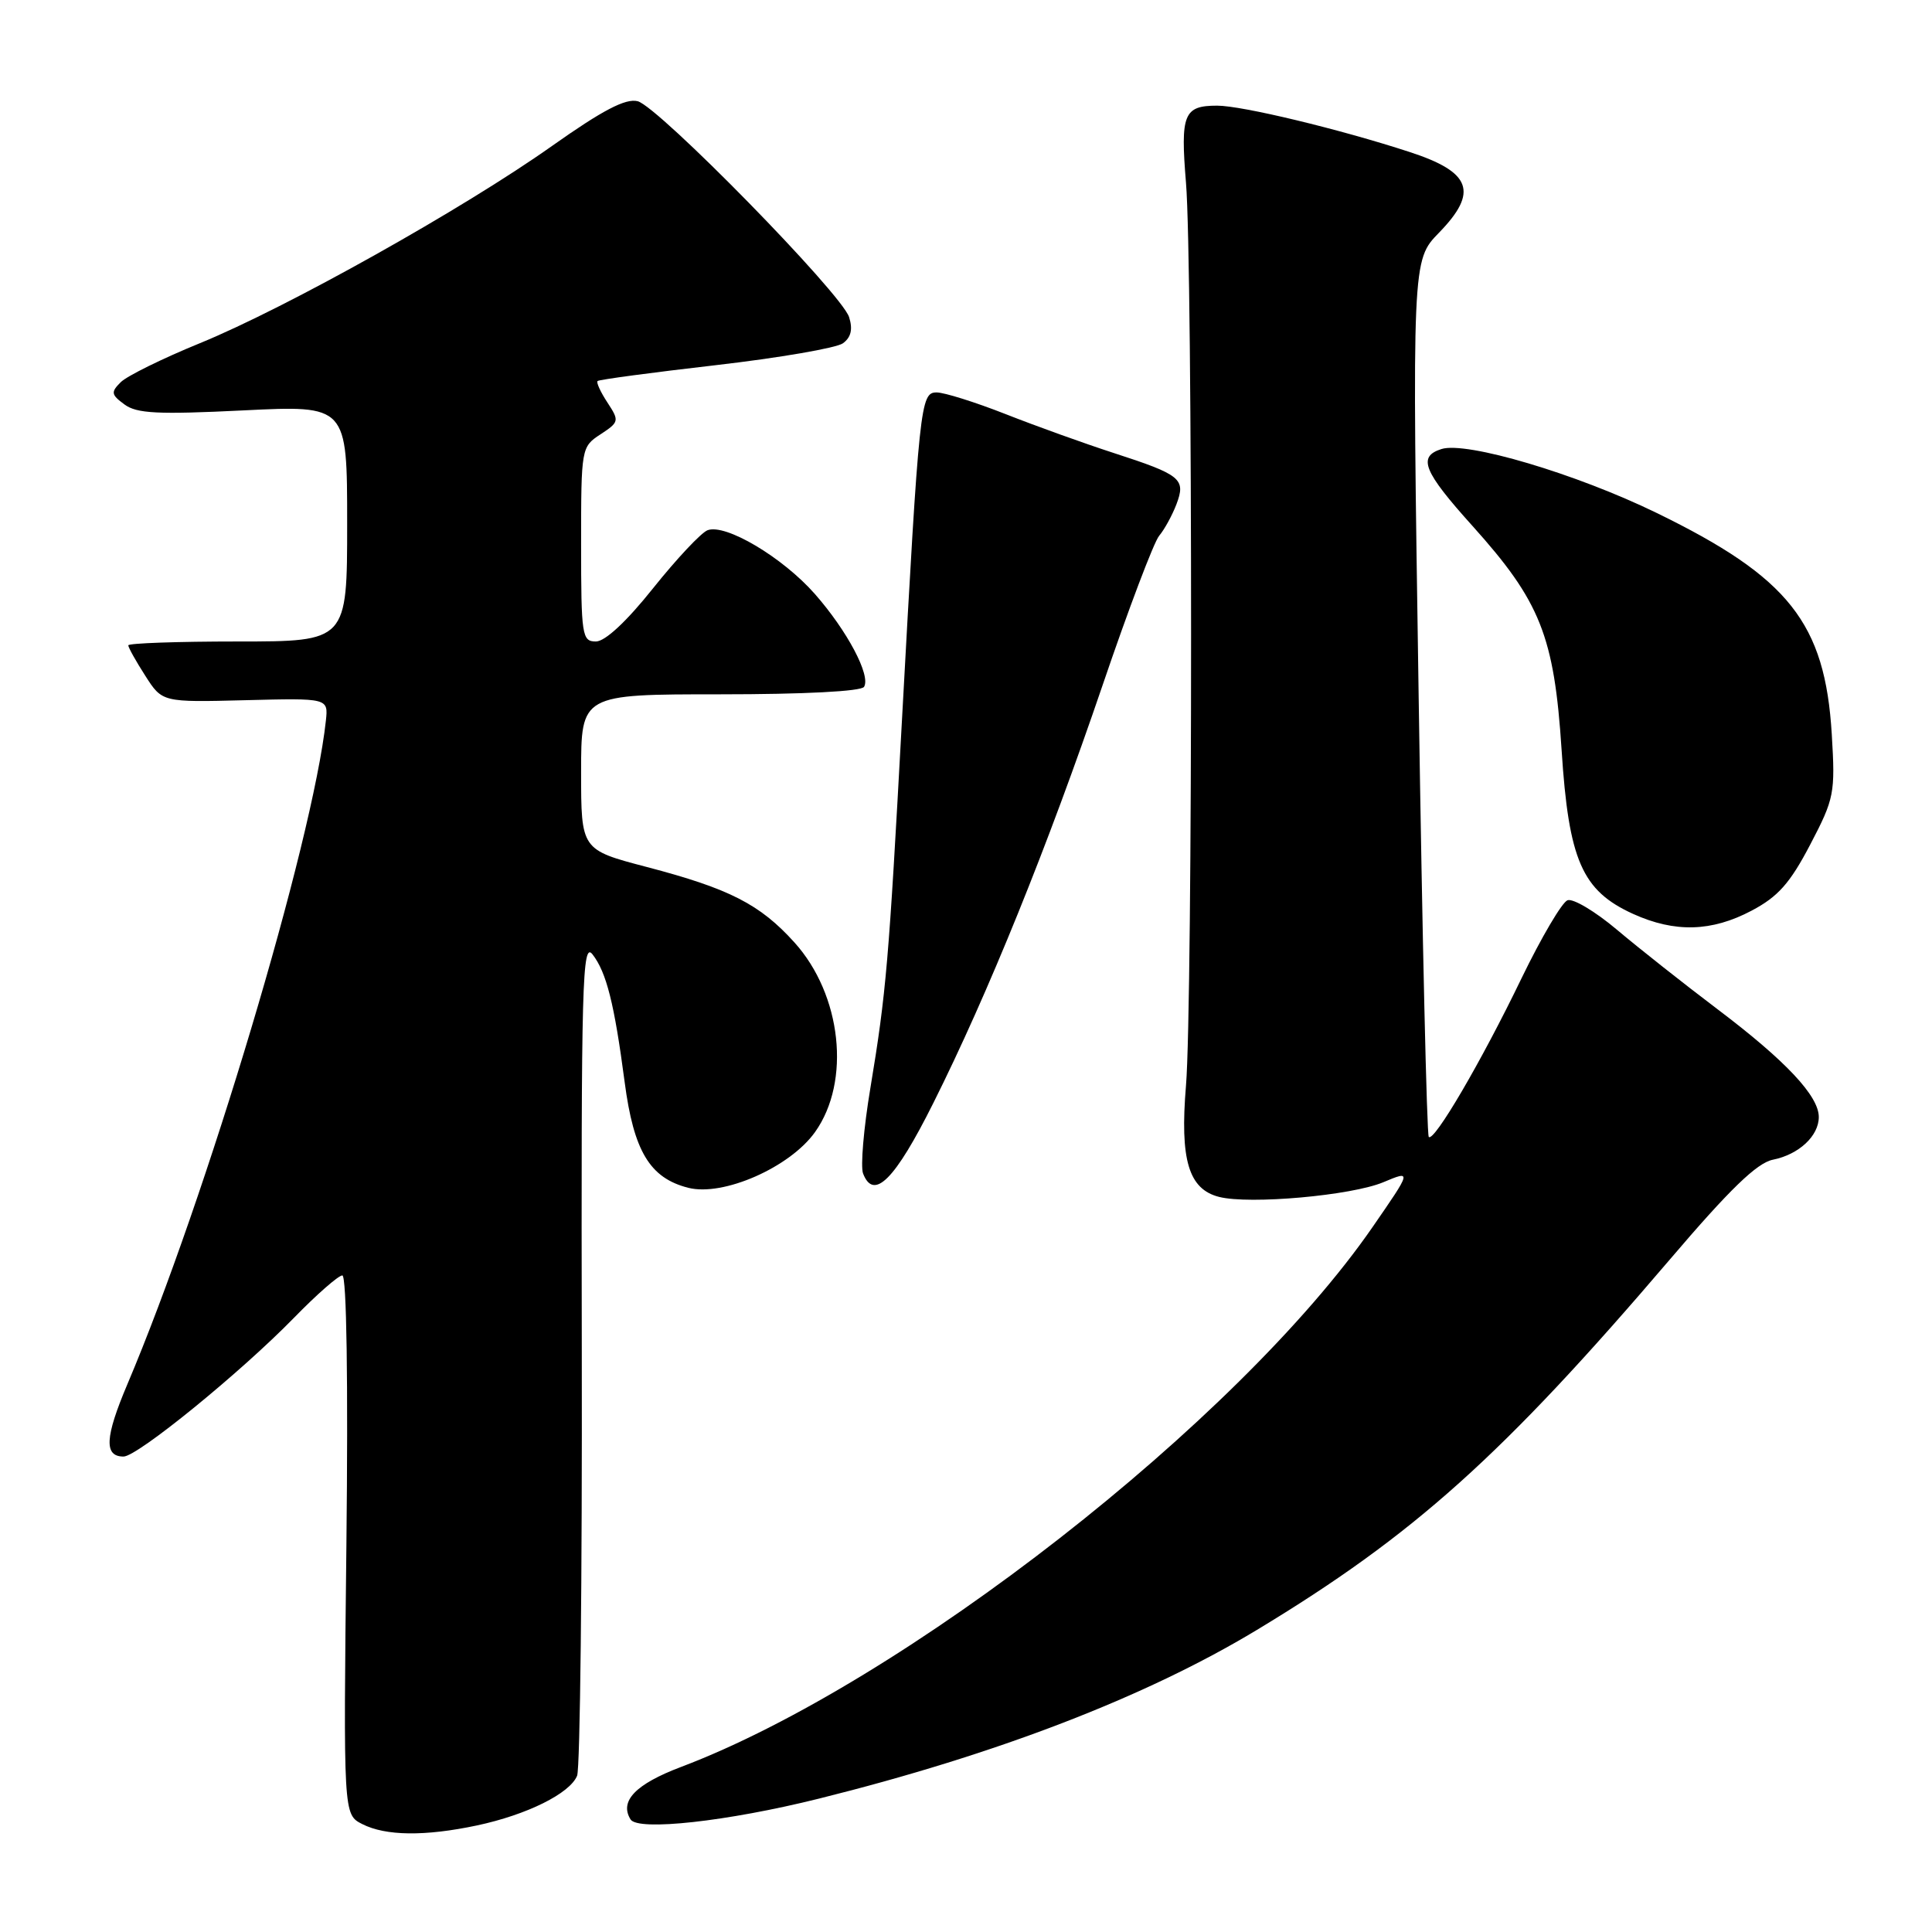 <?xml version="1.0" encoding="UTF-8" standalone="no"?>
<!DOCTYPE svg PUBLIC "-//W3C//DTD SVG 1.1//EN" "http://www.w3.org/Graphics/SVG/1.1/DTD/svg11.dtd" >
<svg xmlns="http://www.w3.org/2000/svg" xmlns:xlink="http://www.w3.org/1999/xlink" version="1.1" viewBox="0 0 256 256">
 <g >
 <path fill="currentColor"
d=" M 63.20 241.88 C 69.82 240.47 75.53 237.64 76.47 235.29 C 76.87 234.31 77.15 208.98 77.09 179.00 C 77.00 129.99 77.15 124.70 78.52 126.47 C 80.36 128.85 81.40 132.98 82.77 143.38 C 83.97 152.54 86.11 156.10 91.20 157.39 C 95.83 158.57 104.67 154.68 108.00 150.00 C 112.78 143.29 111.53 131.81 105.26 124.87 C 100.70 119.82 96.65 117.75 85.70 114.88 C 77.00 112.60 77.00 112.60 77.00 102.30 C 77.00 92.00 77.00 92.00 95.44 92.00 C 106.52 92.00 114.13 91.61 114.49 91.01 C 115.41 89.52 112.27 83.59 107.97 78.70 C 103.69 73.84 96.13 69.35 93.75 70.26 C 92.90 70.59 89.66 74.04 86.55 77.93 C 83.02 82.36 80.18 85.00 78.96 85.00 C 77.12 85.00 77.00 84.24 77.00 72.12 C 77.00 59.38 77.03 59.21 79.57 57.55 C 82.05 55.92 82.08 55.77 80.49 53.34 C 79.58 51.96 78.99 50.67 79.18 50.49 C 79.36 50.30 86.40 49.36 94.82 48.39 C 103.24 47.42 110.83 46.11 111.69 45.49 C 112.77 44.70 113.02 43.63 112.51 42.02 C 111.51 38.89 87.23 14.10 84.49 13.41 C 82.89 13.01 79.85 14.60 73.16 19.33 C 61.38 27.67 38.01 40.76 26.50 45.47 C 21.55 47.49 16.82 49.82 16.00 50.64 C 14.67 51.96 14.72 52.29 16.49 53.59 C 18.12 54.80 20.91 54.94 32.24 54.38 C 46.00 53.70 46.00 53.70 46.00 69.35 C 46.00 85.00 46.00 85.00 31.50 85.00 C 23.52 85.00 17.00 85.23 17.00 85.51 C 17.00 85.80 18.01 87.61 19.25 89.54 C 21.50 93.06 21.50 93.06 32.50 92.78 C 43.50 92.50 43.50 92.50 43.18 95.50 C 41.43 111.62 27.33 158.77 16.87 183.44 C 13.90 190.45 13.76 193.00 16.37 193.00 C 18.21 193.00 31.89 181.86 38.97 174.60 C 41.97 171.52 44.85 169.00 45.36 169.00 C 45.93 169.00 46.14 182.99 45.90 204.72 C 45.50 240.43 45.50 240.43 48.00 241.70 C 51.11 243.28 56.30 243.34 63.20 241.88 Z  M 108.50 238.33 C 132.09 232.46 151.86 224.84 166.55 215.97 C 187.36 203.40 199.07 192.89 221.28 166.87 C 229.19 157.59 232.81 154.09 234.91 153.67 C 238.36 152.98 241.00 150.52 241.00 148.01 C 241.00 145.22 236.62 140.56 227.61 133.75 C 223.15 130.38 217.14 125.63 214.26 123.20 C 211.38 120.77 208.43 119.01 207.70 119.29 C 206.97 119.57 204.23 124.22 201.61 129.63 C 196.28 140.68 190.02 151.36 189.32 150.65 C 189.06 150.39 188.46 124.15 187.98 92.34 C 187.10 34.50 187.10 34.50 190.68 30.83 C 195.93 25.43 194.97 22.80 186.75 20.13 C 177.50 17.11 164.57 14.00 161.28 14.00 C 156.85 14.00 156.40 15.12 157.15 24.22 C 158.05 35.02 158.05 133.02 157.15 143.84 C 156.33 153.68 157.49 157.58 161.55 158.60 C 165.62 159.62 179.07 158.42 183.30 156.65 C 187.07 155.07 187.07 155.07 181.86 162.61 C 164.12 188.27 119.59 223.03 90.24 234.13 C 84.21 236.41 82.05 238.66 83.55 241.08 C 84.52 242.66 96.38 241.35 108.50 238.33 Z  M 123.68 146.14 C 130.93 131.64 138.80 112.22 146.10 90.79 C 149.52 80.73 152.90 71.82 153.59 71.00 C 154.29 70.17 155.32 68.29 155.88 66.83 C 157.16 63.45 156.51 62.92 147.50 60.00 C 143.65 58.75 137.23 56.44 133.22 54.86 C 129.22 53.29 125.12 52.00 124.11 52.00 C 121.96 52.00 121.81 53.41 119.51 95.50 C 117.77 127.51 117.43 131.52 115.33 144.17 C 114.44 149.49 114.01 154.58 114.36 155.49 C 115.77 159.16 118.59 156.33 123.68 146.14 Z  M 232.09 120.67 C 235.60 118.82 237.18 117.04 239.86 111.92 C 243.06 105.80 243.19 105.12 242.72 97.30 C 241.83 82.56 237.04 76.50 219.50 67.96 C 208.85 62.77 194.30 58.45 191.00 59.50 C 187.81 60.51 188.60 62.46 195.12 69.70 C 204.11 79.70 205.94 84.30 206.92 99.37 C 207.86 113.98 209.62 118.02 216.40 121.10 C 221.92 123.60 226.80 123.47 232.09 120.67 Z "/>
</g>
</svg>